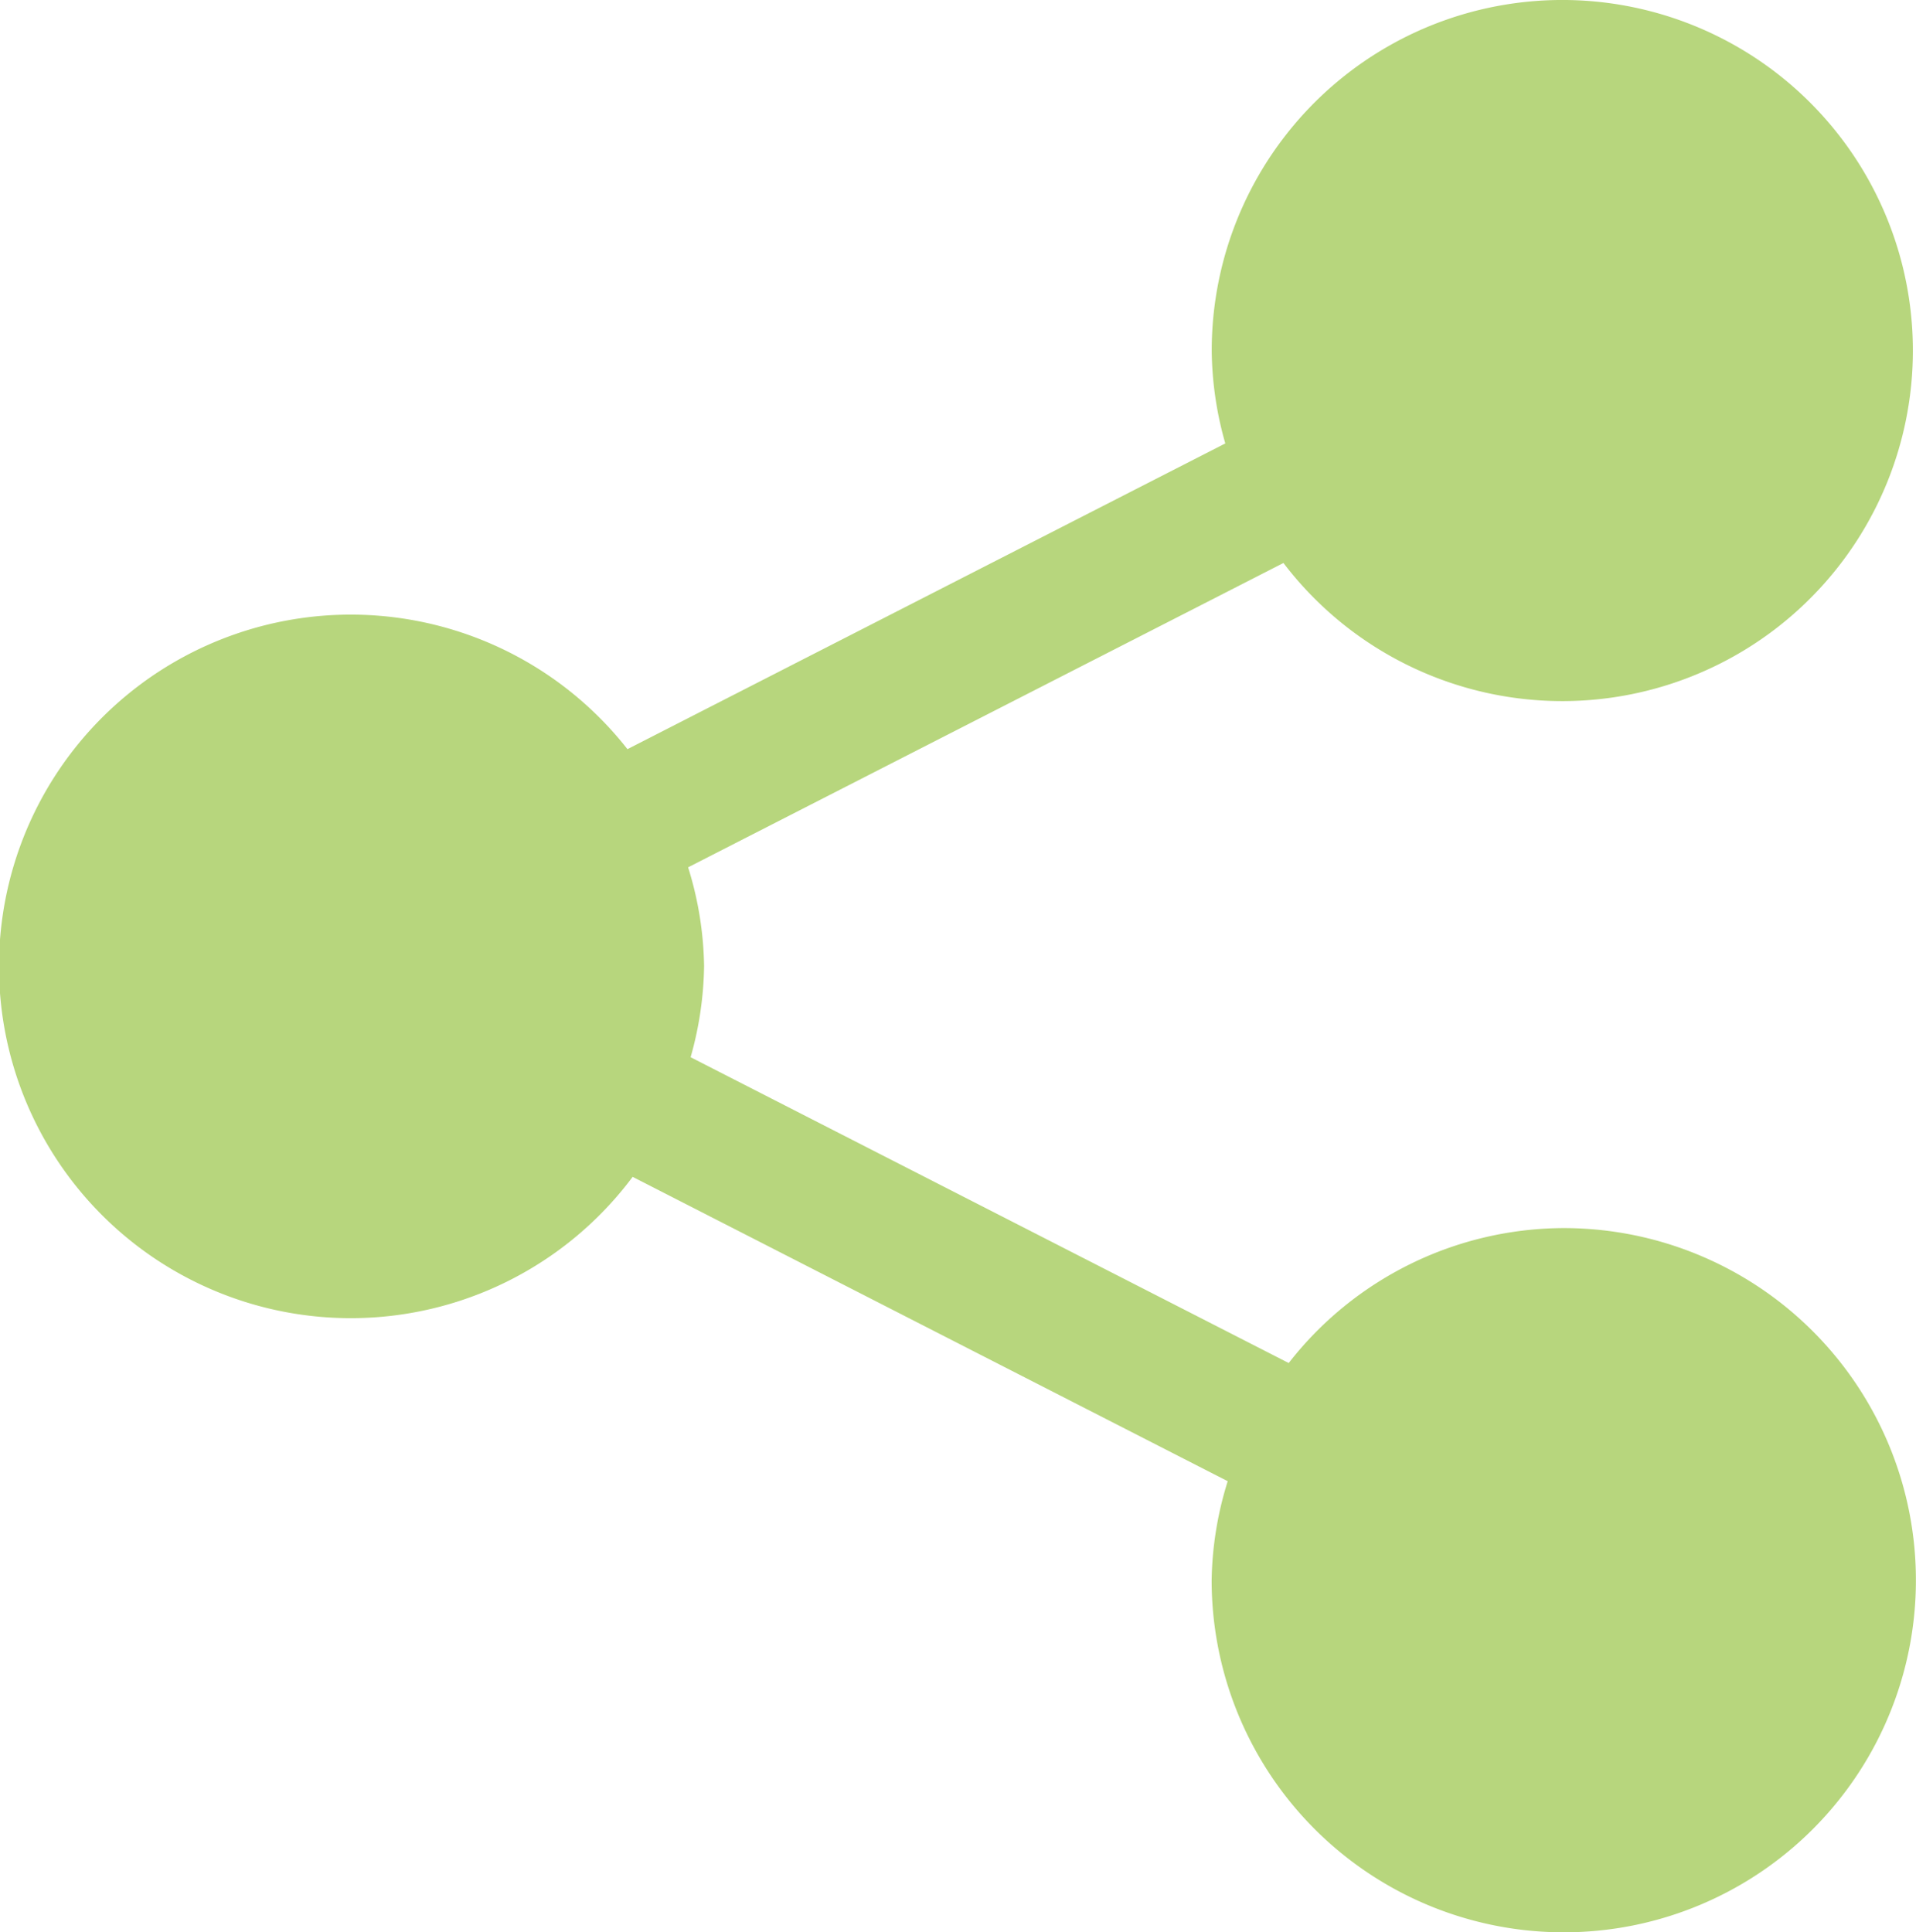 <svg id="share" xmlns="http://www.w3.org/2000/svg" width="22.178" height="22.367" viewBox="0 0 22.178 22.367">
  <path id="Caminho_3" data-name="Caminho 3" d="M20.106,14.216a4.049,4.049,0,0,0-3.183,1.562L10,12.238a4.049,4.049,0,0,0,.156-1.055,4.016,4.016,0,0,0-.185-1.143l6.891-3.523a4.058,4.058,0,1,0-.83-2.442,4.032,4.032,0,0,0,.157,1.058L9.269,8.672a4.072,4.072,0,1,0,.06,4.951l6.888,3.523a4.026,4.026,0,0,0-.186,1.146,4.076,4.076,0,1,0,4.075-4.076Z" transform="translate(-2.006 0)" fill="#b7d67d"/>
</svg>

